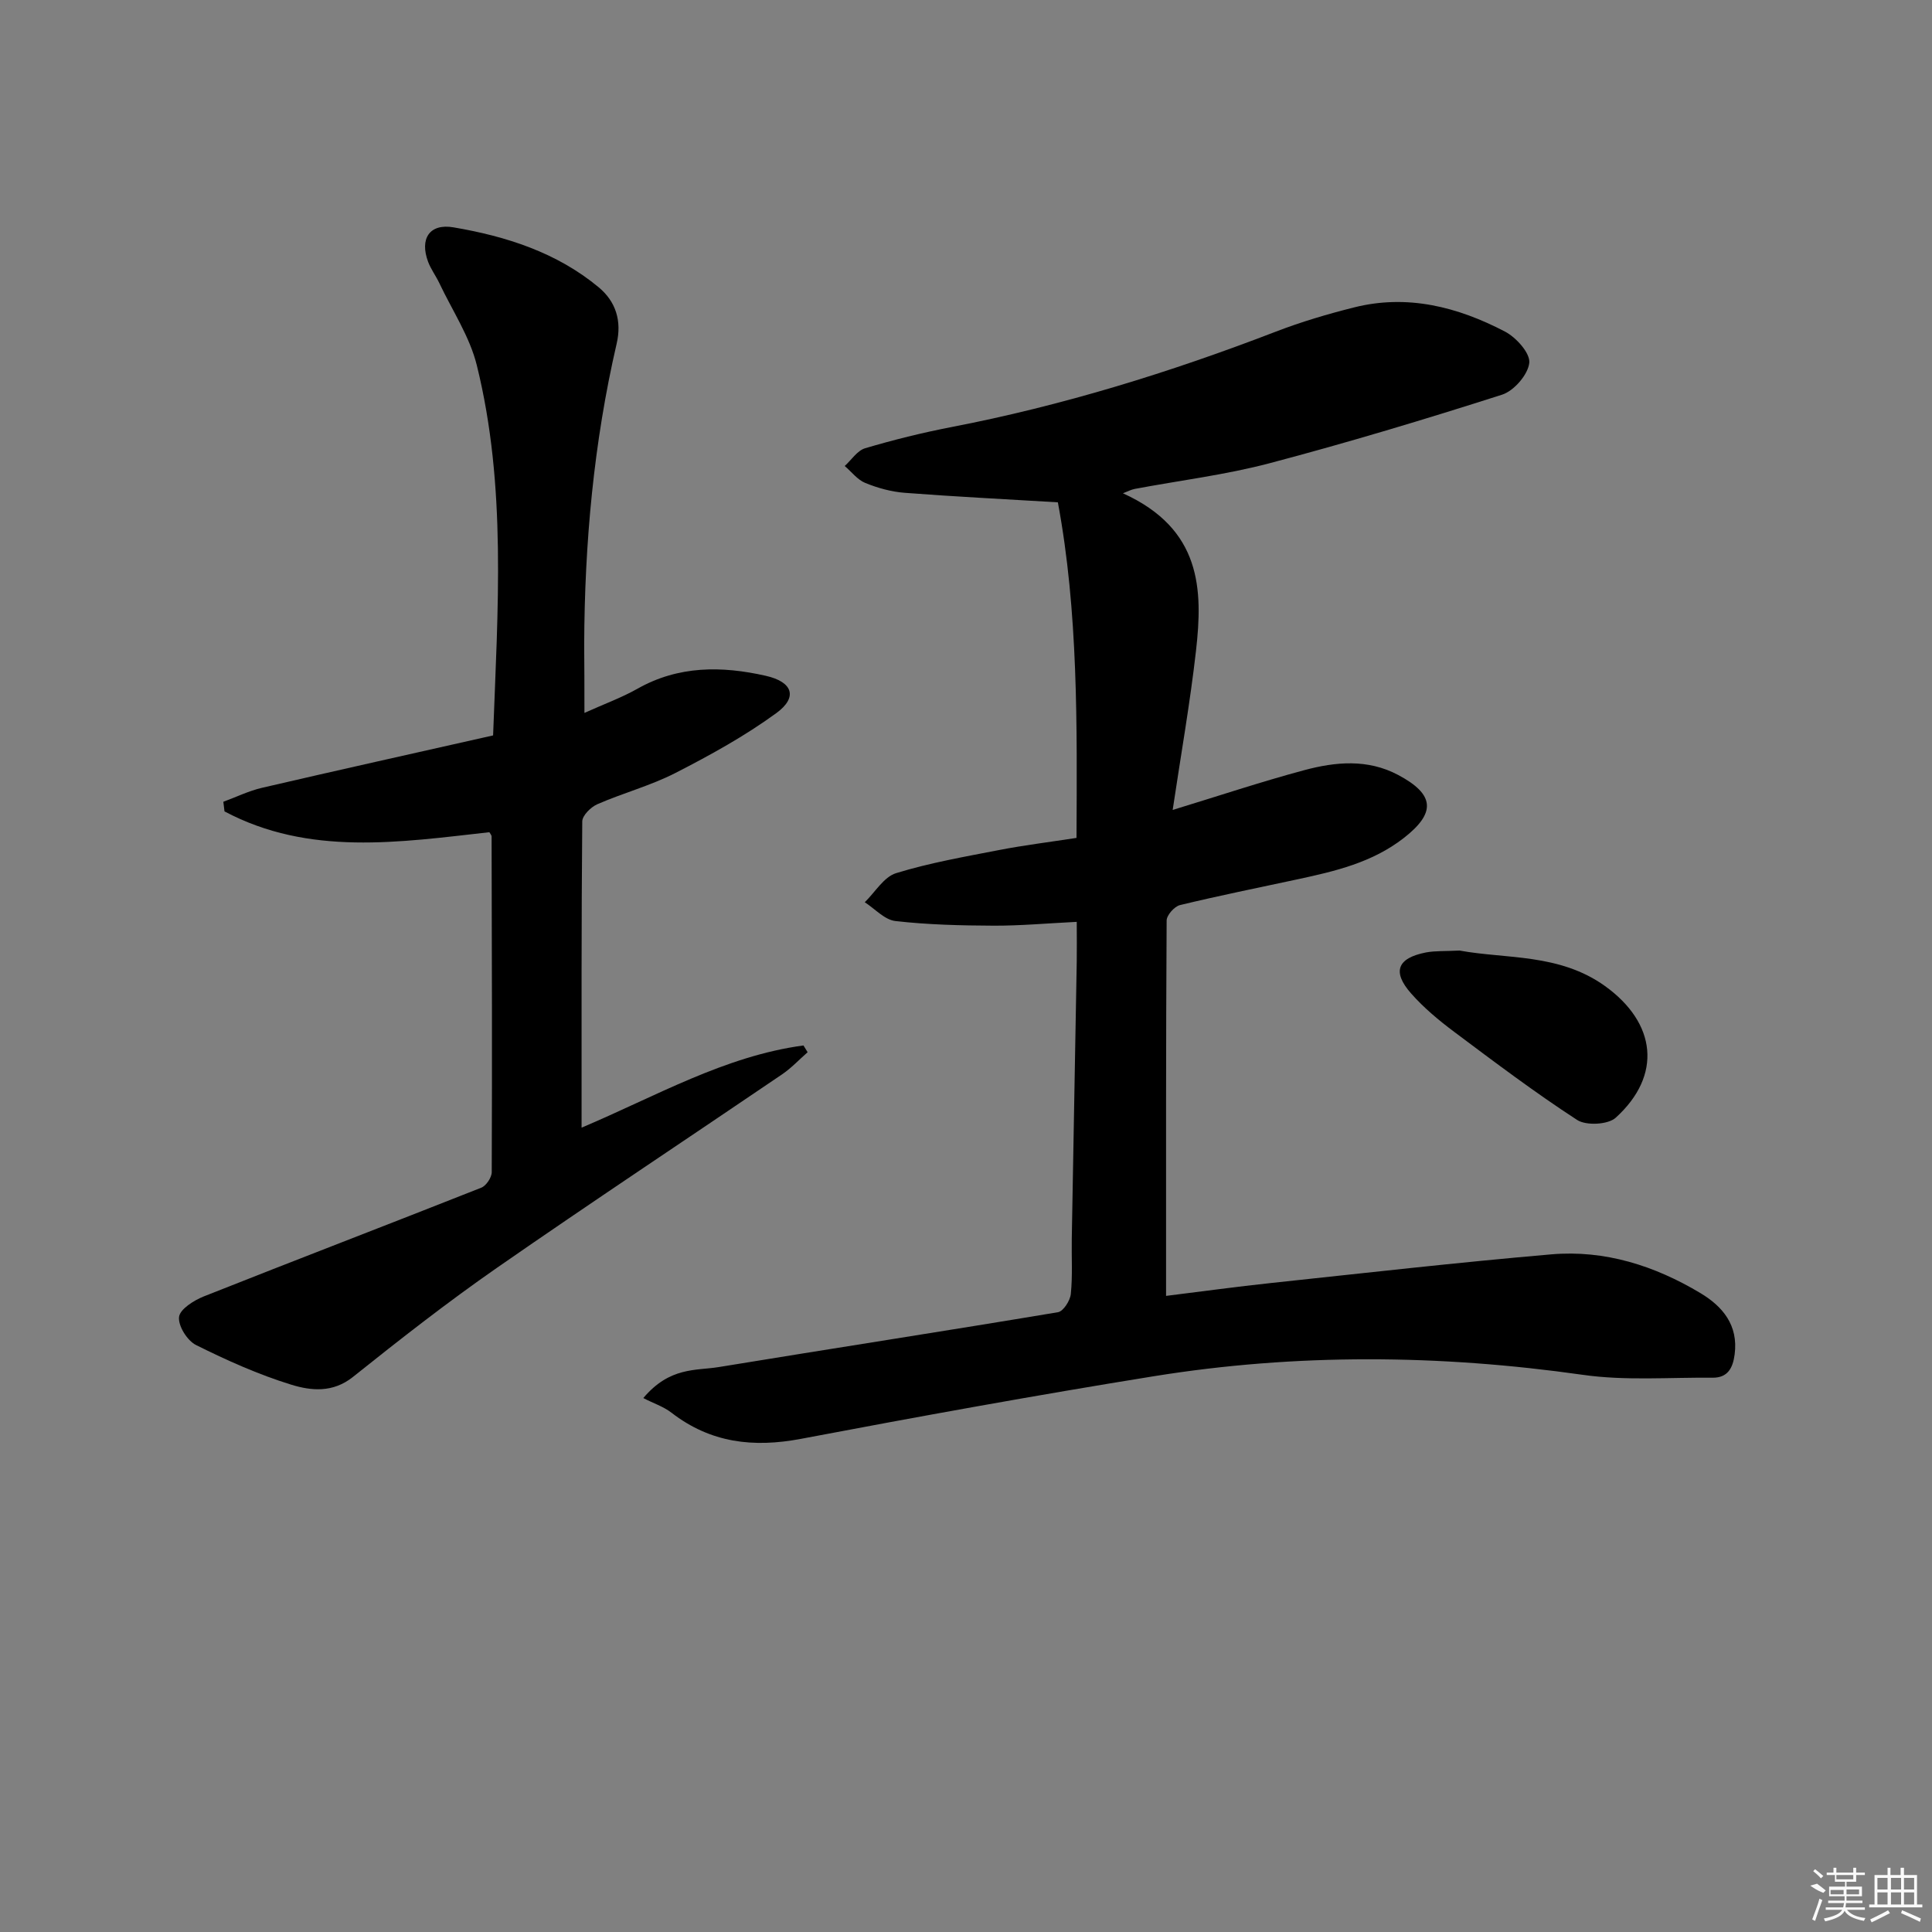 <svg enable-background="new 0 0 400 400" viewBox="0 0 400 400" xmlns="http://www.w3.org/2000/svg"><rect x="0" y="0" width="400" height="400" fill="#808080" stroke="none"/><path d="m222.93 190.86c-6.24.31-11.71.81-17.18.79-6.8-.03-13.63-.19-20.37-.96-2.23-.25-4.24-2.54-6.34-3.89 2.14-2.08 3.95-5.24 6.48-6.02 6.95-2.14 14.18-3.4 21.34-4.79 5.05-.98 10.16-1.61 16.02-2.51.11-23.35.37-46.78-3.86-69.48-11.18-.67-21.45-1.18-31.71-1.97-2.77-.21-5.58-.99-8.16-2.04-1.63-.66-2.85-2.31-4.26-3.51 1.39-1.26 2.59-3.18 4.21-3.67 5.87-1.74 11.83-3.22 17.84-4.38 23.05-4.45 45.36-11.35 67.24-19.78 5.25-2.02 10.69-3.63 16.15-5 11.07-2.79 21.48-.11 31.26 5 2.32 1.21 5.25 4.47 5.03 6.48-.26 2.43-3.17 5.79-5.62 6.58-15.94 5.1-31.98 9.93-48.16 14.2-9.13 2.41-18.58 3.56-27.88 5.31-.76.14-1.47.53-2.47.91 16.31 7.39 16.56 19.97 15.13 32.59-1.23 10.85-3.14 21.62-4.83 32.97 9.57-2.92 18.34-5.85 27.26-8.24 6.46-1.73 13.1-2.36 19.41.99 7.63 4.05 7.86 7.85 1.19 13.05-6.54 5.1-14.24 6.89-22.05 8.57-8.11 1.74-16.24 3.38-24.3 5.33-1.15.28-2.75 2.08-2.76 3.19-.16 25.64-.12 51.29-.12 77.72 7.5-.93 14.62-1.91 21.77-2.67 19.33-2.06 38.64-4.26 58-5.93 11.07-.95 21.4 2.35 30.86 8.02 4.61 2.76 7.88 6.65 7.09 12.69-.37 2.84-1.44 4.86-4.58 4.83-8.94-.09-18.02.66-26.8-.59-29.7-4.22-59.33-4.48-88.91.29-24.39 3.93-48.71 8.35-72.98 12.95-9.89 1.88-18.74.86-26.84-5.4-1.71-1.32-3.91-2.01-5.84-3.04 5.49-6.5 10.87-5.64 15.6-6.41 23.41-3.84 46.85-7.45 70.25-11.36 1.11-.19 2.52-2.39 2.66-3.77.39-3.8.13-7.65.2-11.48.33-19.14.69-38.28 1.03-57.42.04-2.47 0-4.94 0-8.15z"/><path d="m121 147.6c4.06-1.83 7.67-3.14 10.97-5 8.52-4.82 17.48-4.74 26.59-2.68 5.57 1.26 6.67 4.44 2.17 7.72-6.51 4.75-13.68 8.7-20.88 12.39-5.15 2.64-10.86 4.15-16.19 6.48-1.34.59-3.1 2.33-3.11 3.56-.19 20.82-.14 41.63-.14 63.4 15.44-6.53 29.67-14.83 45.94-17.02.29.47.57.93.86 1.4-1.75 1.53-3.36 3.27-5.27 4.57-19.68 13.37-39.52 26.5-59.06 40.07-10.23 7.11-20.08 14.82-29.82 22.6-4.17 3.33-8.68 2.85-12.77 1.59-6.78-2.09-13.35-5.04-19.71-8.21-1.81-.9-3.73-3.97-3.51-5.81.19-1.62 3.07-3.43 5.12-4.25 19.12-7.59 38.33-14.94 57.45-22.51 1.02-.4 2.17-2.12 2.17-3.23.09-23.16.03-46.32-.03-69.48 0-.29-.29-.57-.46-.89-18.62 2.08-37.33 4.99-54.84-4.31-.08-.66-.16-1.32-.24-1.99 2.66-.98 5.25-2.25 7.99-2.89 15.8-3.67 31.63-7.19 47.86-10.85.96-26.17 2.82-51.61-3.37-76.63-1.47-5.95-5.1-11.38-7.77-17.03-.71-1.49-1.73-2.85-2.31-4.38-1.79-4.78.27-8 5.25-7.15 10.89 1.85 21.36 5.19 30.05 12.4 3.55 2.95 4.83 6.94 3.73 11.69-4.75 20.5-6.64 41.31-6.72 62.32.04 4.41.05 8.84.05 14.12z"/><path d="m302.18 196.8c9.58 1.77 20.68.56 30.13 7.36 10.63 7.65 11.88 18.47 2.21 27.25-1.6 1.45-6.13 1.68-8 .46-8.74-5.68-17.09-11.98-25.45-18.24-3.18-2.38-6.29-4.97-8.91-7.94-3.99-4.52-2.86-7.34 3.09-8.5 1.94-.36 3.98-.23 6.93-.39z"/><g fill="#fafafa"><path d="m374.8 390.4 1.4-.4c.7.5 1.3 1 1.8 1.4l-.5.5c-1.5-.6-2.1-1.1-2.7-1.5zm1 7.3-.6-.3c.5-1.4 1.1-2.8 1.5-4.3.2.1.4.2.6.3-.5 1.3-1 2.8-1.5 4.3zm-.4-10.3.4-.4c.4.3 1 .8 1.7 1.4l-.5.5c-.4-.5-1-1-1.6-1.5zm2.5.3h1.7v-1h.6v1h3.5v-1h.6v1h1.8v.5h-1.8v1.4h-2v1h3.2v2h-3.2v.9h3.3v.5h-3.4c0 .3-.1.6-.1.9h4v.5h-3.7c.7.9 1.9 1.5 3.8 1.7-.1.2-.2.4-.3.6-2.1-.4-3.5-1.1-4-2.1-.4 1-1.8 1.7-4 2.2-.1-.2-.2-.4-.3-.6 2.1-.4 3.4-1 3.8-1.8h-3.4v-.5h3.6c.1-.3.1-.6.2-.9h-3.3v-.5h3.4c0-.3 0-.6 0-.9h-3.2v-2h3.3v-1h-2.1v-1.4h-1.7v-.5zm1.1 3.5v1h2.7c0-.3 0-.4 0-.4 0-.1 0-.2 0-.2 0-.1 0-.2 0-.3h-2.7zm1.2-3v.9h3.5v-.9zm4.7 3h-2.6v.6.4h2.6z"/><path d="m393.6 386.7h.6v1.5h2.7v6.1h1.1v.6h-11v-.6h1.1v-6.1h2.7v-1.5h.6v1.5h2.1v-1.5zm-2.7 8.8.4.6c-1.2.6-2.5 1.3-3.8 1.9-.1-.2-.2-.4-.3-.6 1.2-.6 2.5-1.2 3.7-1.9zm-2.2-6.7v2.4h2.1v-2.4zm0 3v2.5h2.1v-2.5zm2.8-3v2.4h2.1v-2.4zm0 3v2.5h2.1v-2.5zm6 6.1c-1.4-.7-2.7-1.3-3.9-1.8l.2-.6c1.5.6 2.7 1.2 3.9 1.7zm-1.2-9.1h-2.1v2.4h2.1zm-2.1 3v2.5h2.1v-2.5z"/></g></svg>